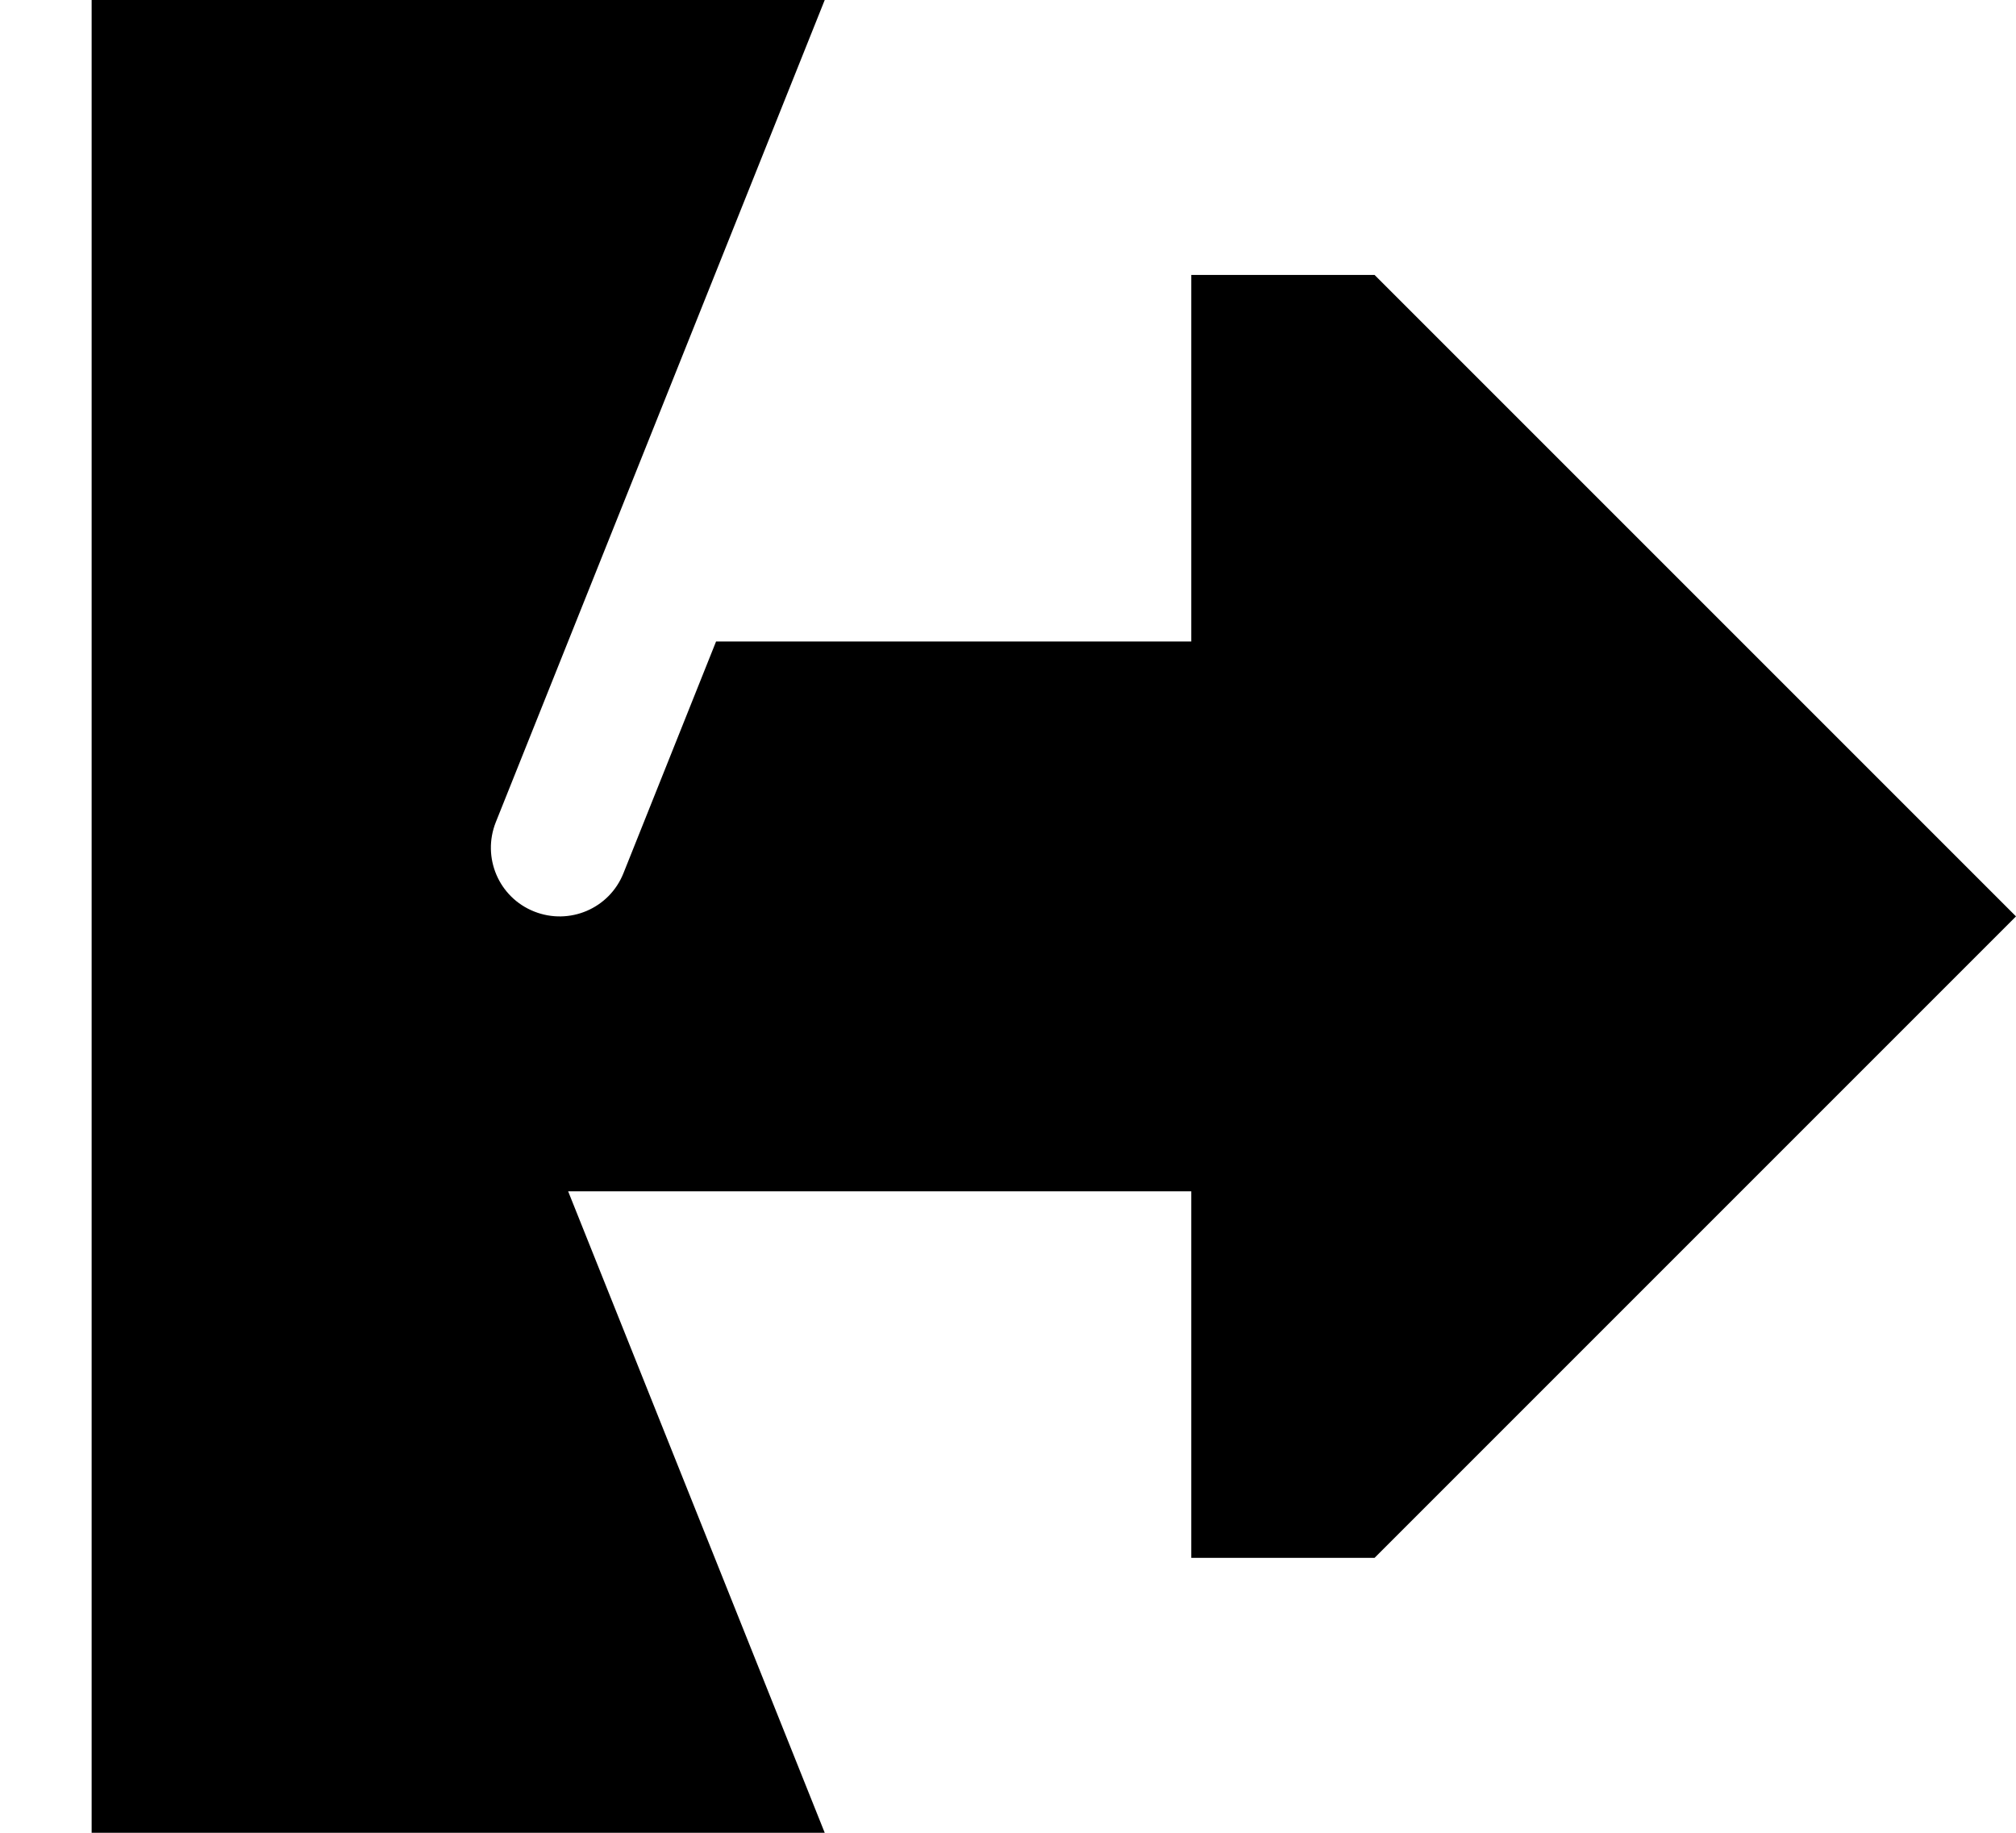 <svg xmlns="http://www.w3.org/2000/svg" viewBox="0 0 616 560"><!--! Font Awesome Pro 7.0.1 by @fontawesome - https://fontawesome.com License - https://fontawesome.com/license (Commercial License) Copyright 2025 Fonticons, Inc. --><path fill="currentColor" d="M616 280l-196-196-56 0 0 112-145.2 0-28.3 70.8c-4.3 10.8-16.5 16-27.3 11.7s-16-16.5-11.7-27.3l100.5-251.2-224 0 0 560 224 0-78.4-196 190.4 0 0 112 56 0 196-196z"/></svg>
